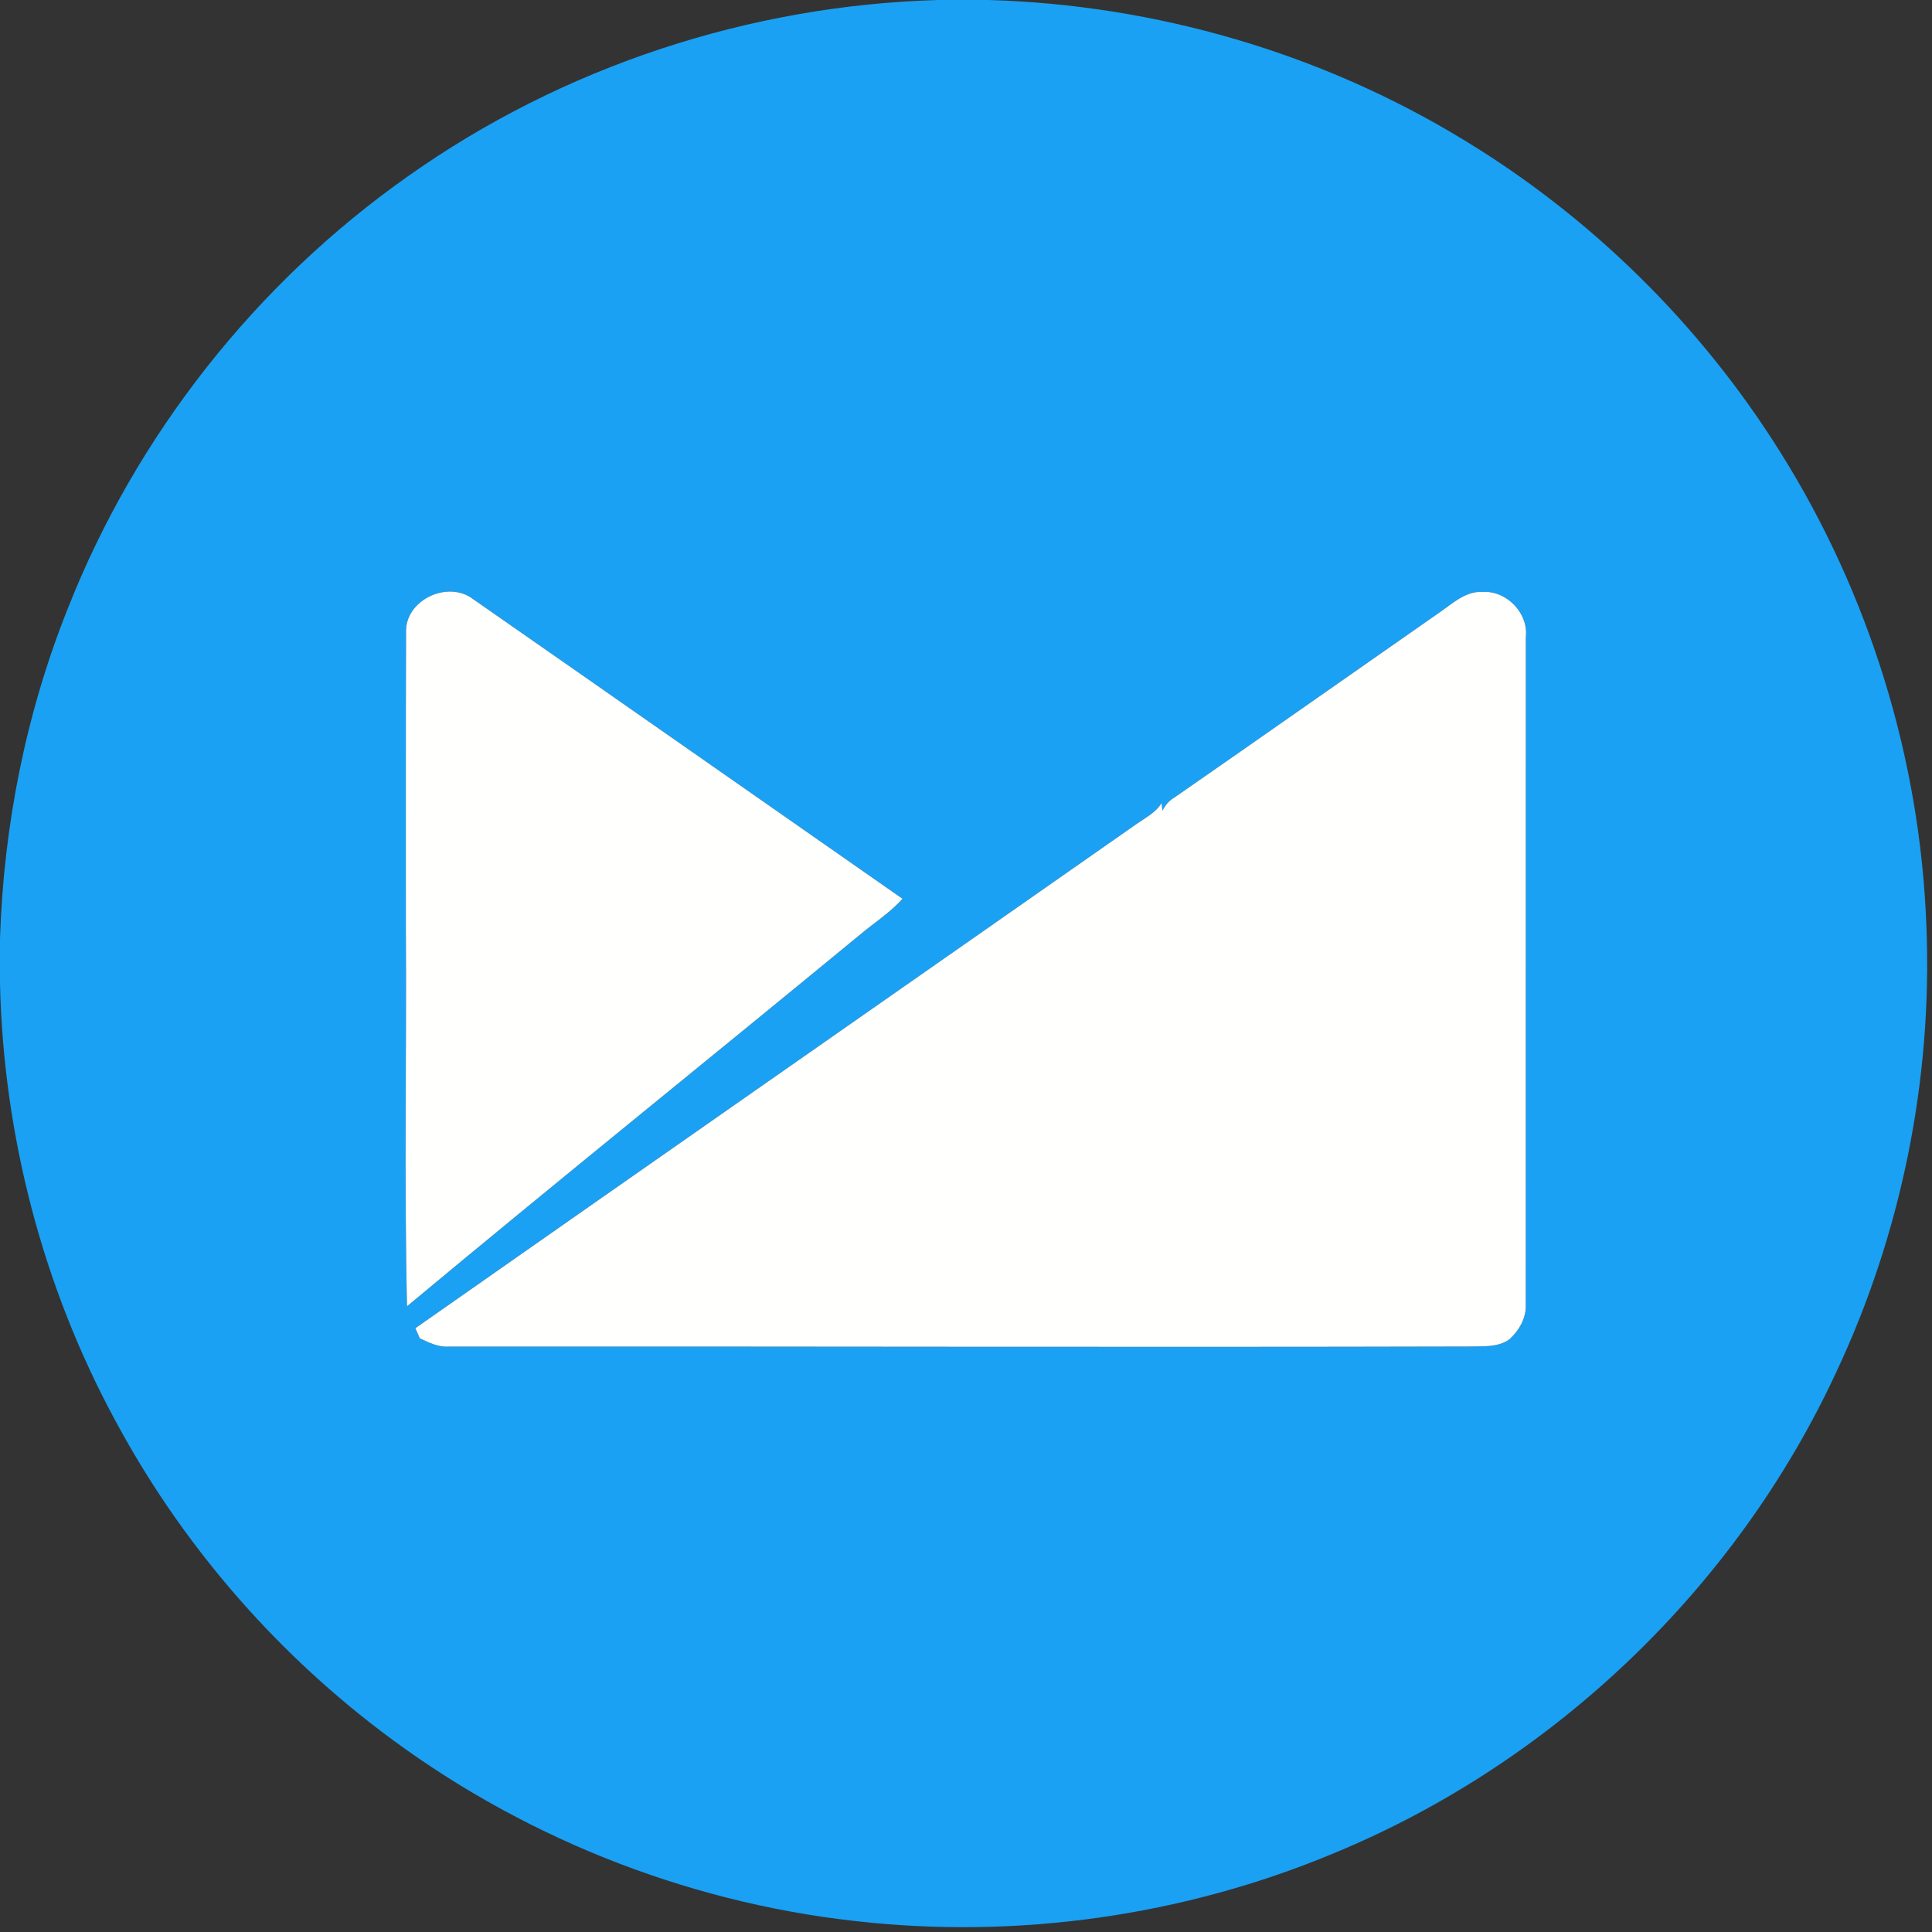 <?xml version="1.0" encoding="UTF-8" ?>
<!DOCTYPE svg PUBLIC "-//W3C//DTD SVG 1.1//EN" "http://www.w3.org/Graphics/SVG/1.1/DTD/svg11.dtd">
<svg width="400pt" height="400pt" viewBox="0 0 400 400" version="1.1" xmlns="http://www.w3.org/2000/svg">
<rect x="0" y="0" width="400" height="400" fill="#333333" stroke="none"/>
<g id="#1aa1f3ff">
<path fill="#1aa1f3" opacity="1.00" d=" M 194.27 0.00 L 204.66 0.00 C 239.24 0.99 273.54 10.96 303.09 28.99 C 329.52 45.02 352.12 67.31 368.53 93.52 C 387.01 122.93 397.62 157.25 398.85 191.98 C 400.09 223.64 393.61 255.56 380.11 284.23 C 359.46 328.68 321.72 364.82 276.43 383.58 C 245.21 396.68 210.61 401.58 176.97 397.72 C 141.44 393.75 107.10 379.94 78.67 358.26 C 56.12 341.10 37.27 319.09 23.87 294.11 C 8.88 266.45 0.74 235.19 0.00 203.75 L 0.00 194.32 C 0.75 170.96 5.36 147.70 14.04 125.98 C 28.16 90.15 52.98 58.65 84.47 36.49 C 116.42 13.84 155.15 1.09 194.27 0.00 M 84.07 130.92 C 83.99 151.28 84.05 171.65 84.03 192.02 C 84.20 218.16 83.67 244.32 84.27 270.45 C 115.24 244.64 146.67 219.36 177.79 193.73 C 180.80 191.17 184.21 189.04 186.85 186.08 C 157.21 165.41 127.61 144.69 97.95 124.04 C 92.71 120.05 83.84 124.22 84.07 130.92 M 297.85 126.93 C 279.60 139.65 261.40 152.46 243.12 165.14 C 242.01 165.76 241.26 166.73 240.68 167.82 C 240.63 167.43 240.53 166.65 240.48 166.26 C 239.33 168.21 237.26 169.23 235.48 170.48 C 185.67 205.34 135.79 240.10 86.00 274.99 C 86.23 275.51 86.69 276.56 86.91 277.08 C 88.83 277.99 90.81 278.97 93.00 278.79 C 163.39 278.74 233.69 278.96 304.03 278.78 C 306.89 278.68 310.03 279.05 312.51 277.29 C 314.52 275.44 316.05 272.83 315.89 270.01 C 315.90 223.99 315.89 177.97 315.90 131.95 C 316.51 127.00 311.96 122.27 307.01 122.55 C 303.41 122.32 300.63 125.04 297.85 126.93 Z" />
</g>
<g id="#fffffdff">
<path fill="#fffffd" opacity="1.00" d=" M 84.07 130.92 C 83.84 124.22 92.71 120.05 97.95 124.04 C 127.61 144.69 157.21 165.41 186.85 186.08 C 184.21 189.04 180.80 191.17 177.79 193.73 C 146.67 219.36 115.24 244.64 84.27 270.45 C 83.67 244.32 84.20 218.16 84.03 192.02 C 84.05 171.65 83.99 151.28 84.07 130.92 Z" />
<path fill="#fffffd" opacity="1.00" d=" M 297.85 126.93 C 300.63 125.04 303.41 122.32 307.01 122.55 C 311.96 122.27 316.51 127.00 315.90 131.95 C 315.89 177.97 315.90 223.99 315.89 270.01 C 316.05 272.83 314.52 275.44 312.51 277.29 C 310.03 279.05 306.89 278.68 304.03 278.78 C 233.69 278.96 163.39 278.74 93.00 278.79 C 90.81 278.97 88.83 277.99 86.91 277.08 C 86.69 276.56 86.23 275.51 86.00 274.99 C 135.79 240.10 185.67 205.34 235.48 170.48 C 237.26 169.23 239.33 168.21 240.48 166.26 C 240.53 166.65 240.63 167.43 240.68 167.82 C 241.26 166.73 242.01 165.76 243.12 165.14 C 261.40 152.46 279.60 139.65 297.85 126.93 Z" />
</g>
</svg>

